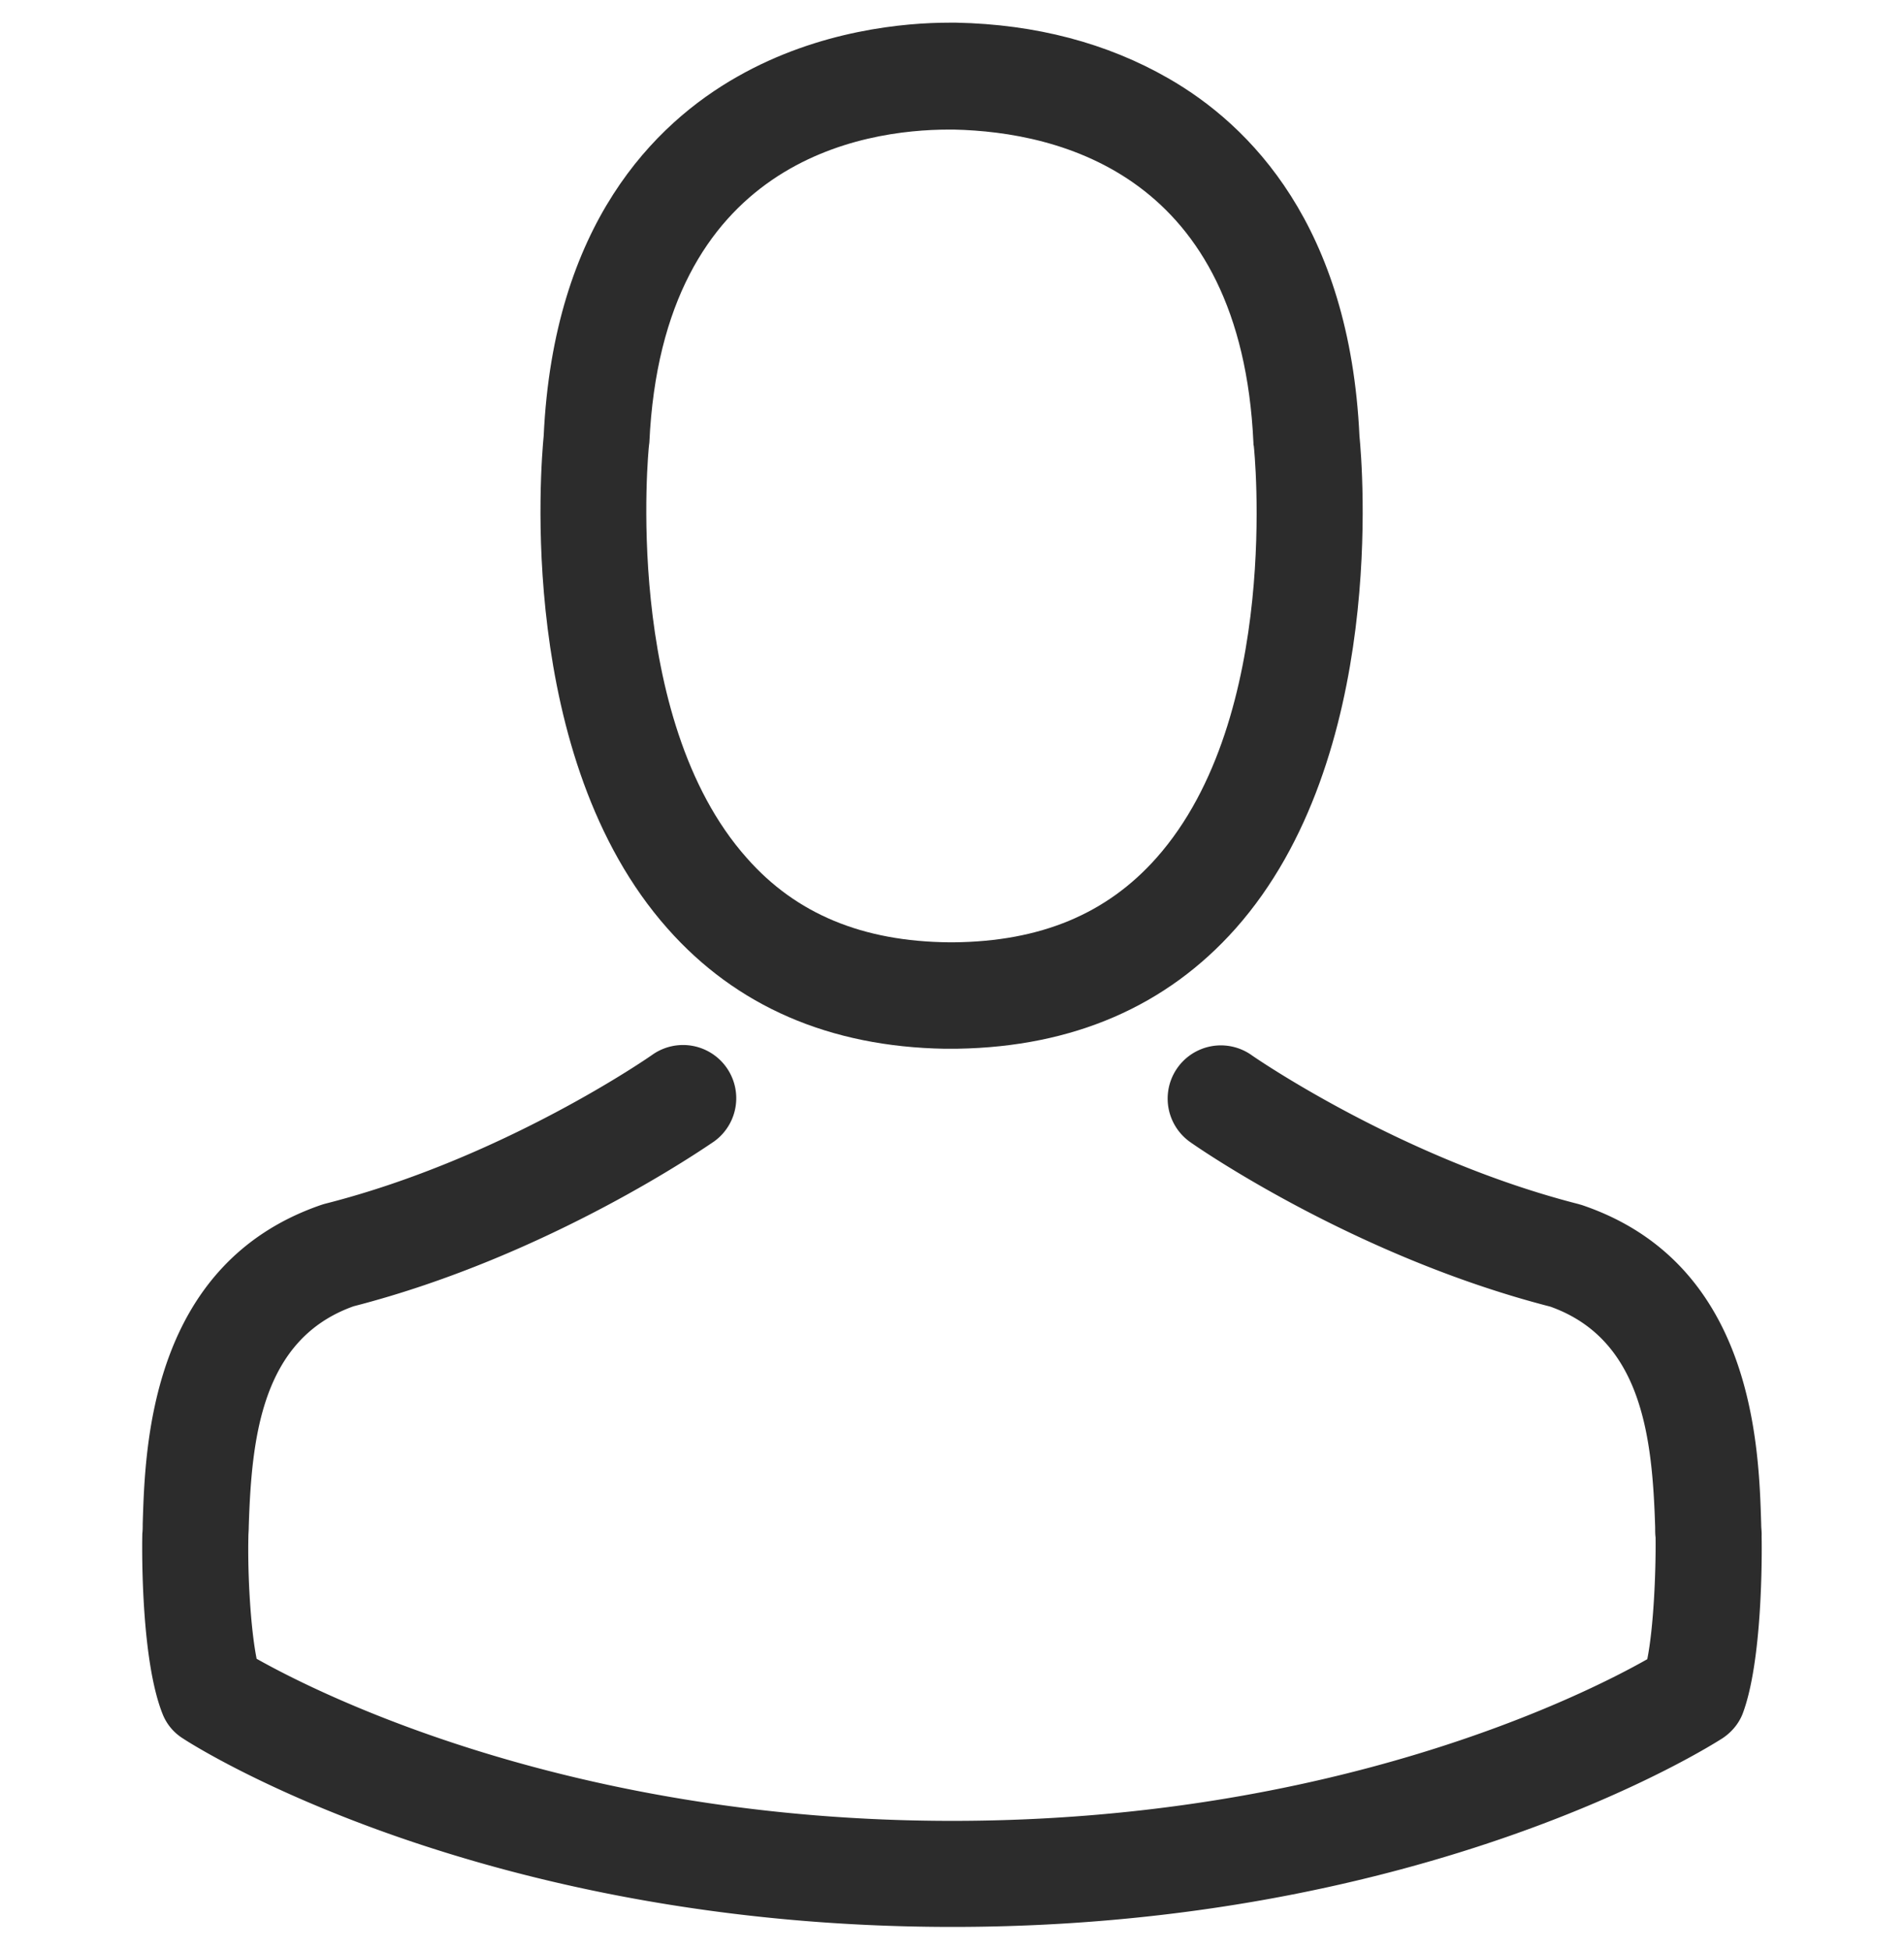 <svg width="42" height="43" viewBox="0 0 42 43" fill="none" xmlns="http://www.w3.org/2000/svg">
    <g clip-path="url(#a)" fill="#2C2C2C">
        <path d="M20.847 23.13h.278c2.549-.043 4.61-.939 6.132-2.652 3.349-3.775 2.792-10.246 2.731-10.863-.217-4.636-2.41-6.854-4.218-7.889C24.422.952 22.848.535 21.09.5h-.147c-.966 0-2.862.157-4.68 1.192-1.826 1.035-4.053 3.252-4.27 7.923-.06.617-.617 7.088 2.731 10.863 1.513 1.713 3.575 2.61 6.123 2.653zM14.315 9.833c0-.026.009-.052.009-.07.287-6.235 4.714-6.905 6.61-6.905H21.039c2.348.052 6.34 1.009 6.61 6.906 0 .026 0 .052.008.07.009.06.618 5.974-2.148 9.088-1.096 1.235-2.557 1.844-4.48 1.861h-.086c-1.914-.017-3.384-.626-4.47-1.86-2.758-3.097-2.166-9.037-2.158-9.09z"/>
        <path d="M38.86 33.863v-.026c0-.07-.01-.14-.01-.218-.051-1.722-.164-5.749-3.94-7.036-.025-.009-.06-.017-.086-.026-3.923-1-7.184-3.262-7.219-3.288a1.173 1.173 0 1 0-1.348 1.922c.148.105 3.61 2.514 7.94 3.627 2.027.722 2.253 2.888 2.314 4.87 0 .079 0 .149.009.218.009.783-.044 1.992-.183 2.688-1.409.8-6.932 3.566-15.333 3.566-8.367 0-13.925-2.775-15.343-3.575-.139-.696-.2-1.905-.182-2.688 0-.07.008-.139.008-.217.061-1.983.287-4.149 2.314-4.87 4.331-1.114 7.793-3.532 7.94-3.627a1.173 1.173 0 1 0-1.348-1.922c-.034.026-3.278 2.287-7.218 3.287-.035.009-.061.018-.087.026-3.775 1.296-3.888 5.323-3.94 7.036 0 .079 0 .148-.009.218v.026c-.009.452-.017 2.775.444 3.94.087.226.243.417.452.548.26.174 6.514 4.157 16.977 4.157 10.463 0 16.717-3.992 16.978-4.157.2-.13.365-.322.452-.548.435-1.157.426-3.48.417-3.931z"/>
    </g>
    <defs>
        <clipPath id="a">
            <path fill="#fff" transform="translate(0 .5)" d="M0 0h42v42H0z"/>
        </clipPath>
    </defs>
</svg>
